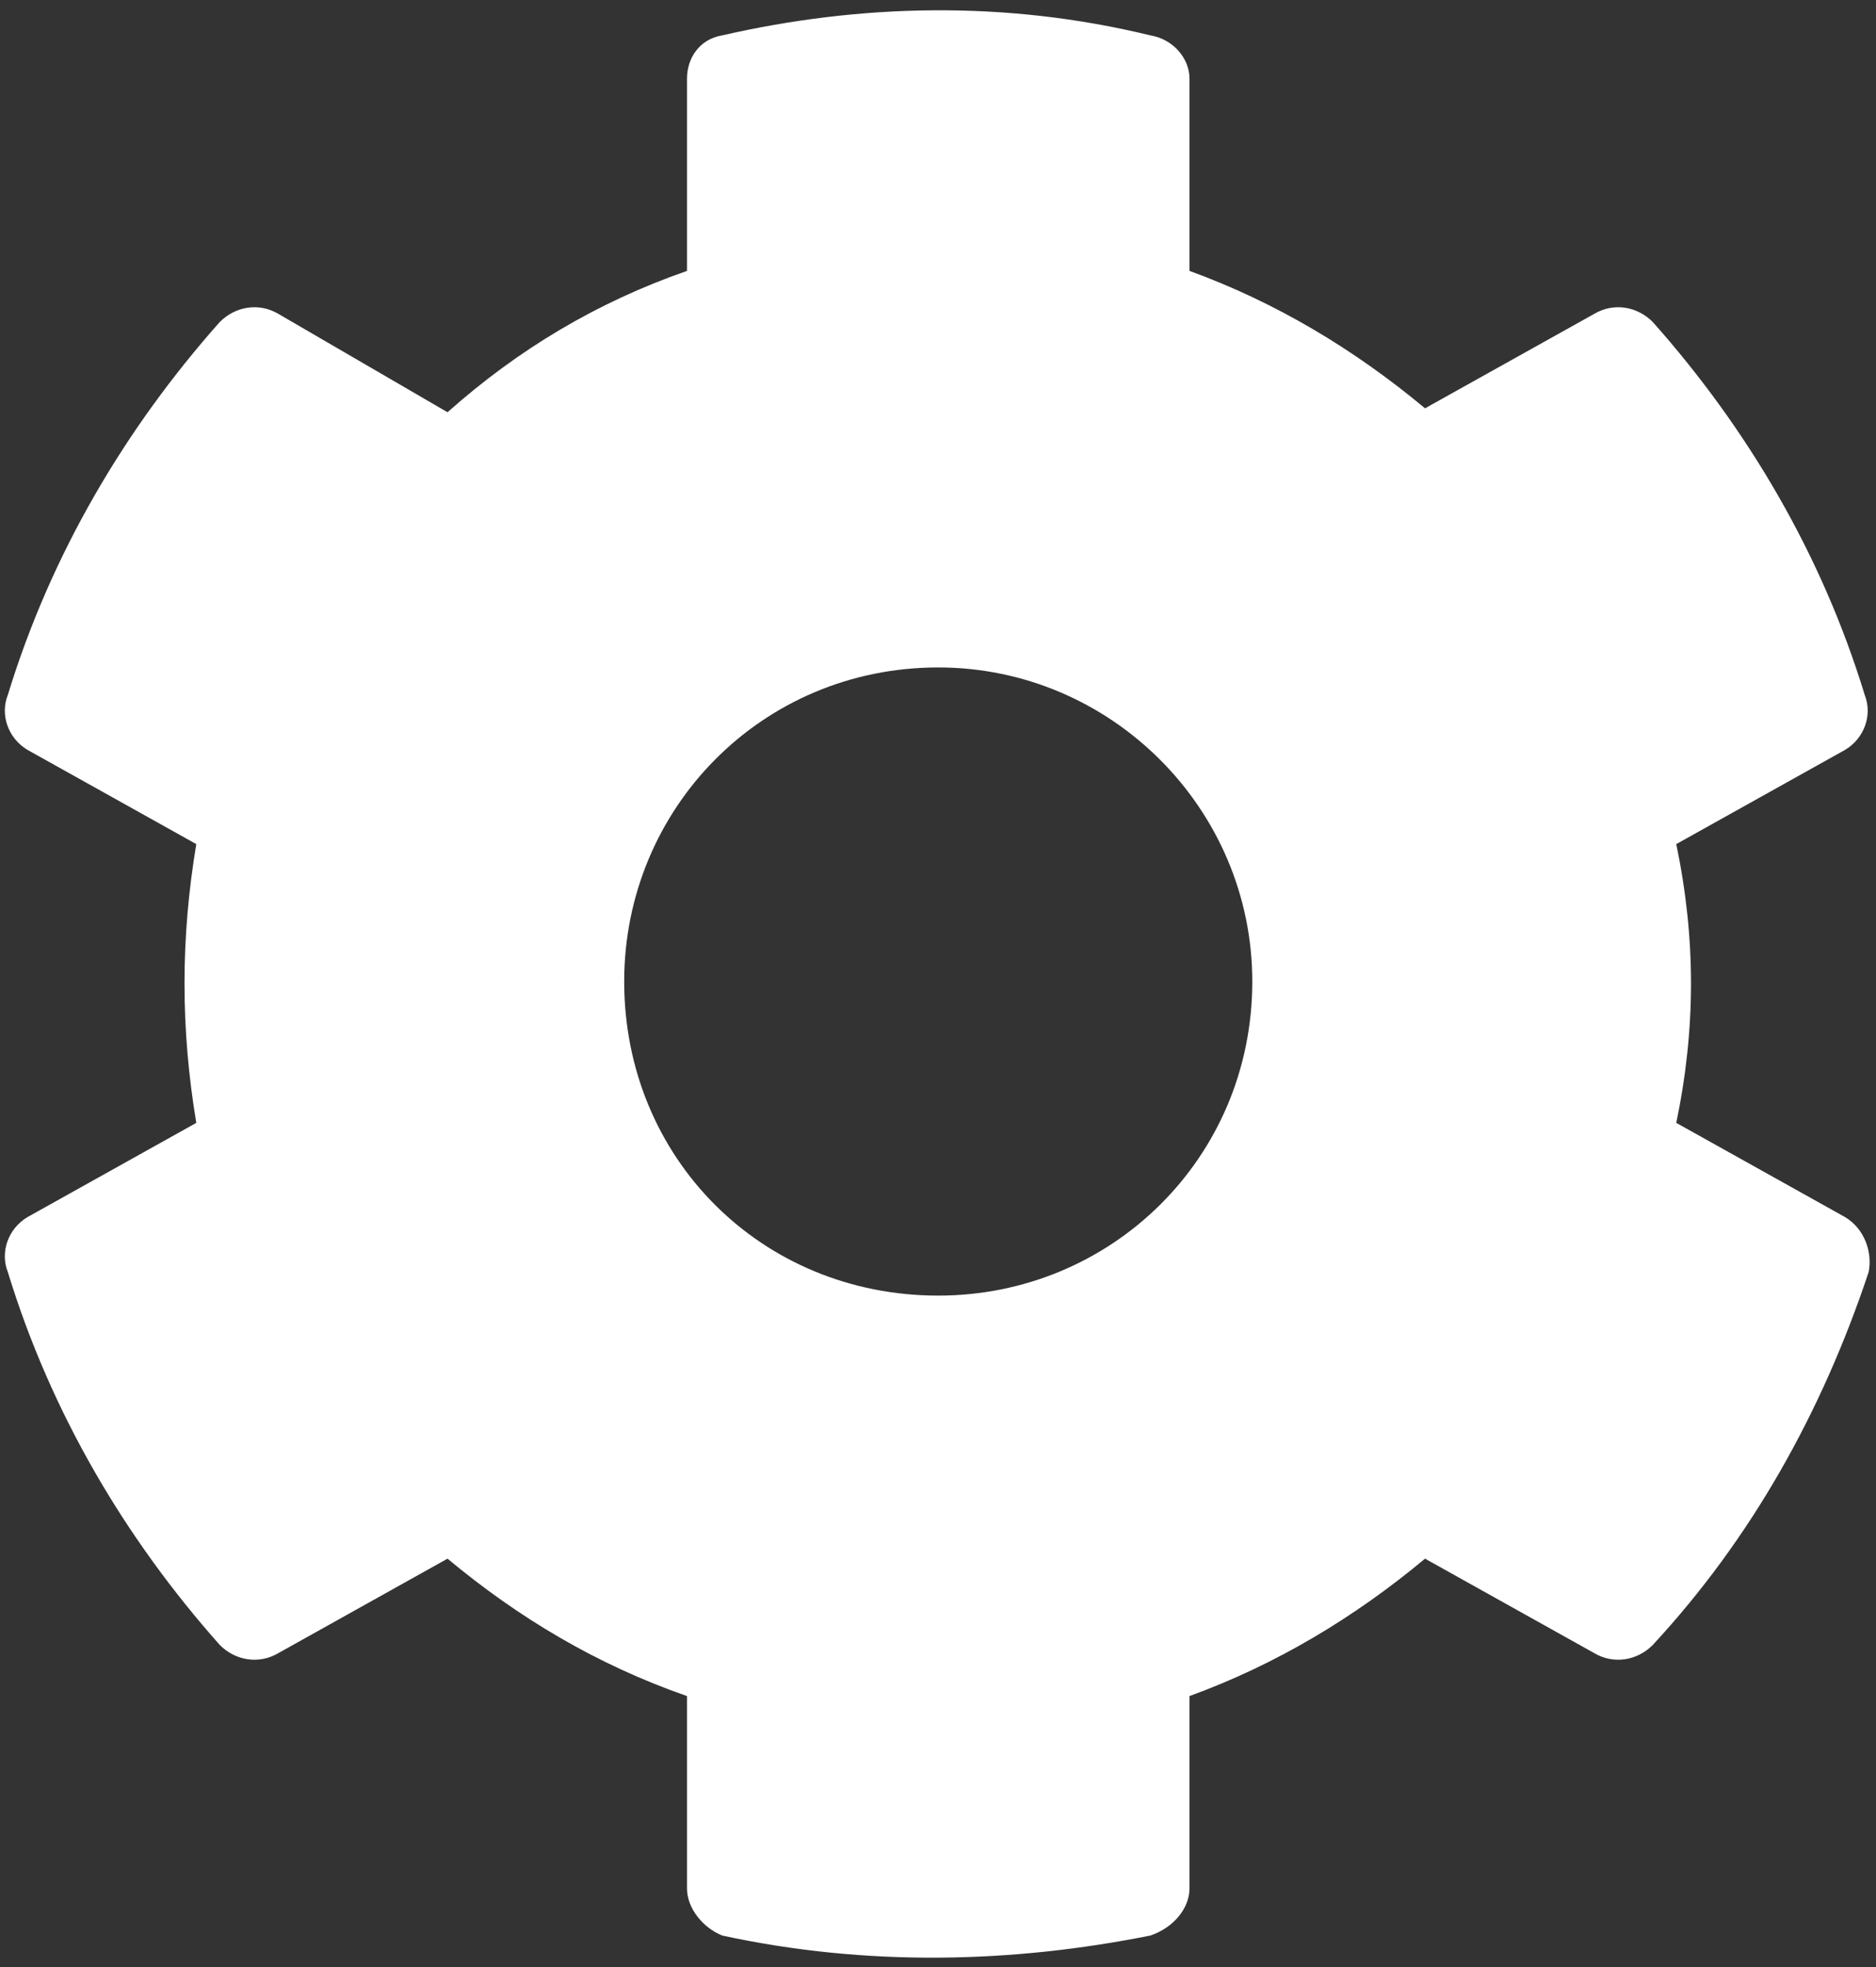 <svg width="62" height="65" viewBox="0 0 62 65" fill="none" xmlns="http://www.w3.org/2000/svg">
<rect x="0" y="0" width="62" height="65" fill="#333333" stroke="none"/>
<path d="M60.978 40.22L55.399 37.106C56.048 33.992 56.048 31.008 55.399 27.894L60.978 24.78C61.627 24.391 61.886 23.613 61.627 22.964C60.2 18.293 57.734 14.142 54.621 10.639C54.102 10.12 53.323 9.99 52.675 10.379L47.096 13.493C44.761 11.547 42.166 9.99 39.311 8.952V2.595C39.311 1.946 38.792 1.297 38.014 1.168C33.214 0 28.413 0.13 23.872 1.168C23.094 1.297 22.705 1.946 22.705 2.595V8.952C19.721 9.99 17.126 11.547 14.79 13.623L9.212 10.379C8.563 9.99 7.784 10.12 7.265 10.639C4.152 14.142 1.687 18.293 0.259 22.964C0 23.613 0.259 24.391 0.908 24.78L6.487 27.894C5.968 31.008 5.968 33.992 6.487 37.106L0.908 40.22C0.259 40.609 0 41.387 0.259 42.036C1.687 46.707 4.152 50.858 7.265 54.361C7.784 54.88 8.563 55.01 9.212 54.621L14.79 51.507C17.126 53.453 19.721 55.01 22.705 56.048V62.405C22.705 63.054 23.224 63.703 23.872 63.962C28.673 65 33.473 64.87 38.014 63.962C38.792 63.703 39.311 63.054 39.311 62.405V56.048C42.166 55.01 44.761 53.453 47.096 51.507L52.675 54.621C53.323 55.01 54.102 54.88 54.621 54.361C57.864 50.858 60.2 46.707 61.757 42.036C61.886 41.387 61.627 40.609 60.978 40.22ZM31.008 42.814C25.17 42.814 20.629 38.273 20.629 32.435C20.629 26.727 25.17 22.056 31.008 22.056C36.717 22.056 41.387 26.727 41.387 32.435C41.387 38.273 36.717 42.814 31.008 42.814Z" fill="white"/>
</svg>
